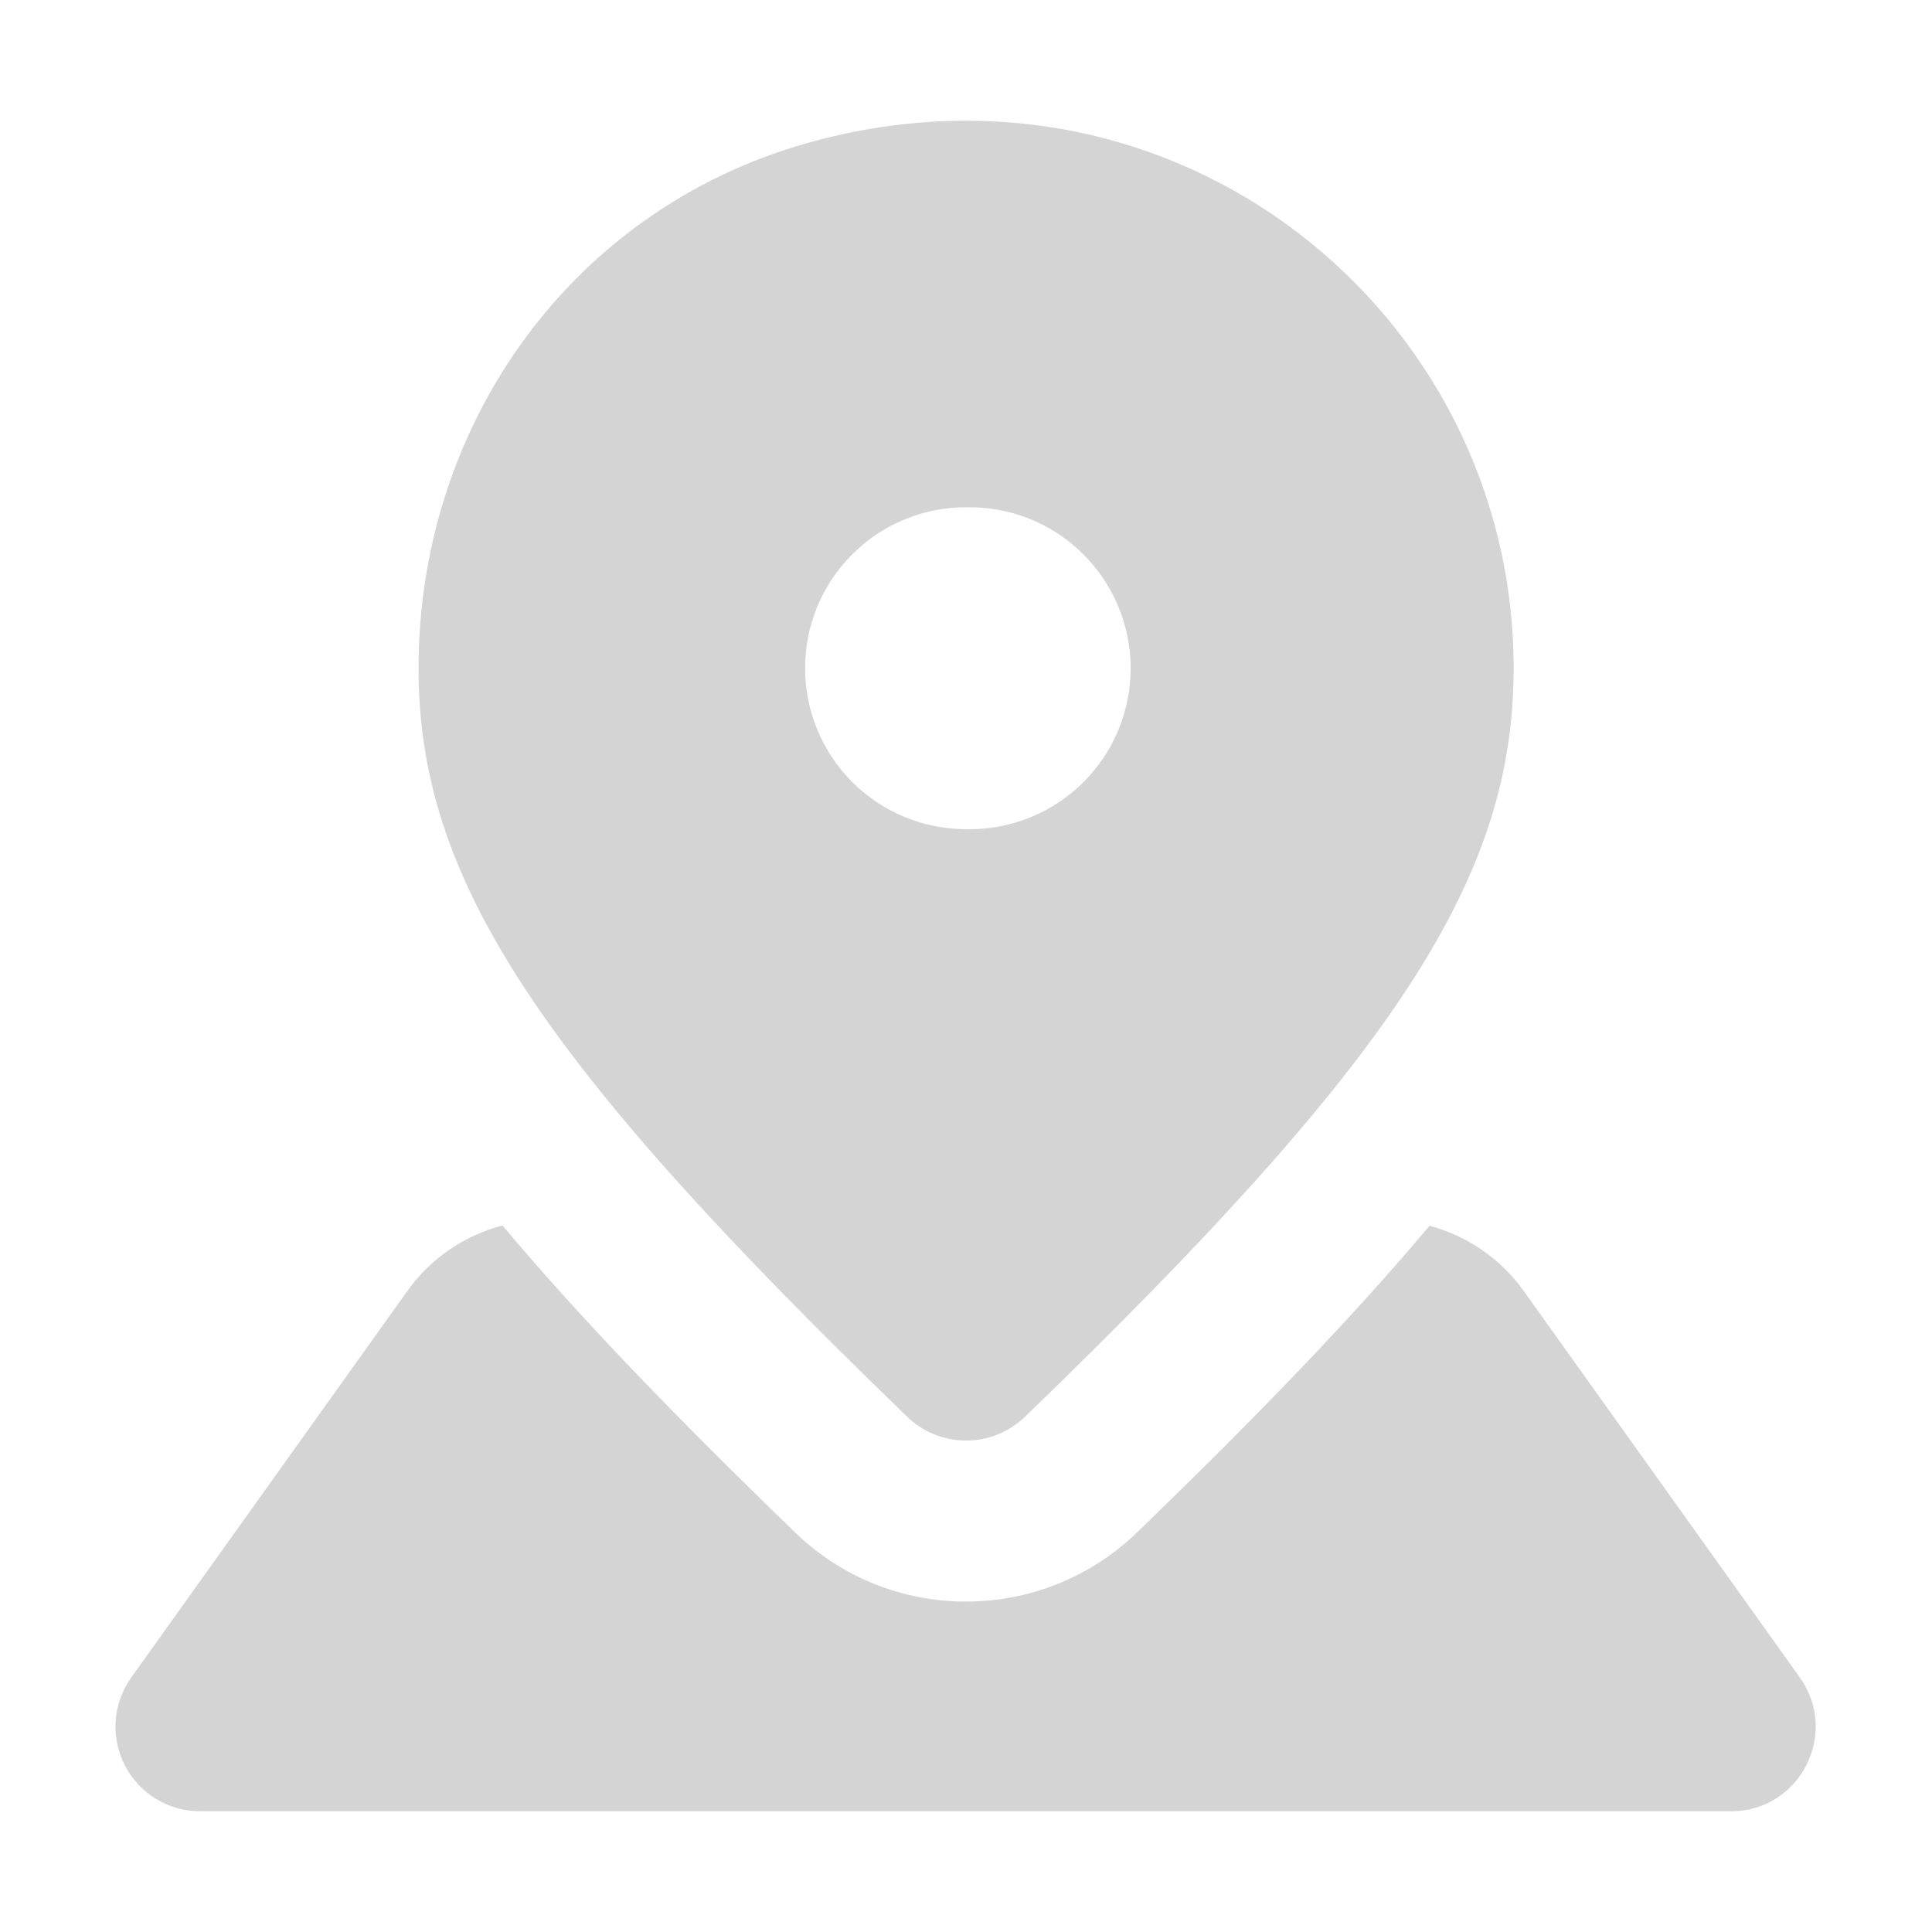 <svg width="22" height="22" viewBox="0 0 22 22" fill="none" xmlns="http://www.w3.org/2000/svg">
<path fill-rule="evenodd" clip-rule="evenodd" d="M20.496 19.103L17.346 14.694C17.086 14.333 16.708 14.072 16.278 13.958L16.228 14.017C15.408 14.989 14.365 16.08 12.944 17.453C12.423 17.957 11.726 18.238 11.001 18.237C10.276 18.239 9.579 17.958 9.058 17.454C7.608 16.052 6.548 14.94 5.722 13.955C5.287 14.068 4.906 14.329 4.644 14.693L1.494 19.103C1.391 19.247 1.33 19.416 1.317 19.593C1.305 19.769 1.341 19.946 1.422 20.103C1.503 20.26 1.625 20.392 1.776 20.484C1.927 20.576 2.101 20.625 2.278 20.625H19.713C20.495 20.625 20.95 19.74 20.495 19.103" fill="#D4D4D4"/>
<path fill-rule="evenodd" clip-rule="evenodd" d="M10.999 5.777C11.244 5.771 11.486 5.814 11.714 5.904C11.941 5.993 12.148 6.127 12.322 6.298C12.497 6.469 12.636 6.672 12.731 6.898C12.826 7.123 12.875 7.364 12.875 7.609C12.875 7.853 12.826 8.094 12.732 8.32C12.637 8.545 12.498 8.749 12.324 8.92C12.149 9.09 11.943 9.225 11.715 9.314C11.488 9.404 11.245 9.448 11.001 9.442C10.515 9.442 10.049 9.249 9.705 8.906C9.361 8.562 9.168 8.096 9.168 7.609C9.167 7.123 9.36 6.657 9.704 6.313C10.048 5.969 10.514 5.776 11 5.776M10.333 16.136C10.513 16.308 10.752 16.404 11.002 16.404C11.251 16.404 11.49 16.307 11.67 16.135C15.903 12.045 17.236 9.993 17.236 7.61C17.236 3.573 13.398 0.431 9.172 1.635C6.504 2.396 4.766 4.836 4.766 7.61C4.766 9.995 6.1 12.046 10.333 16.135" fill="#D4D4D4"/>
</svg>
